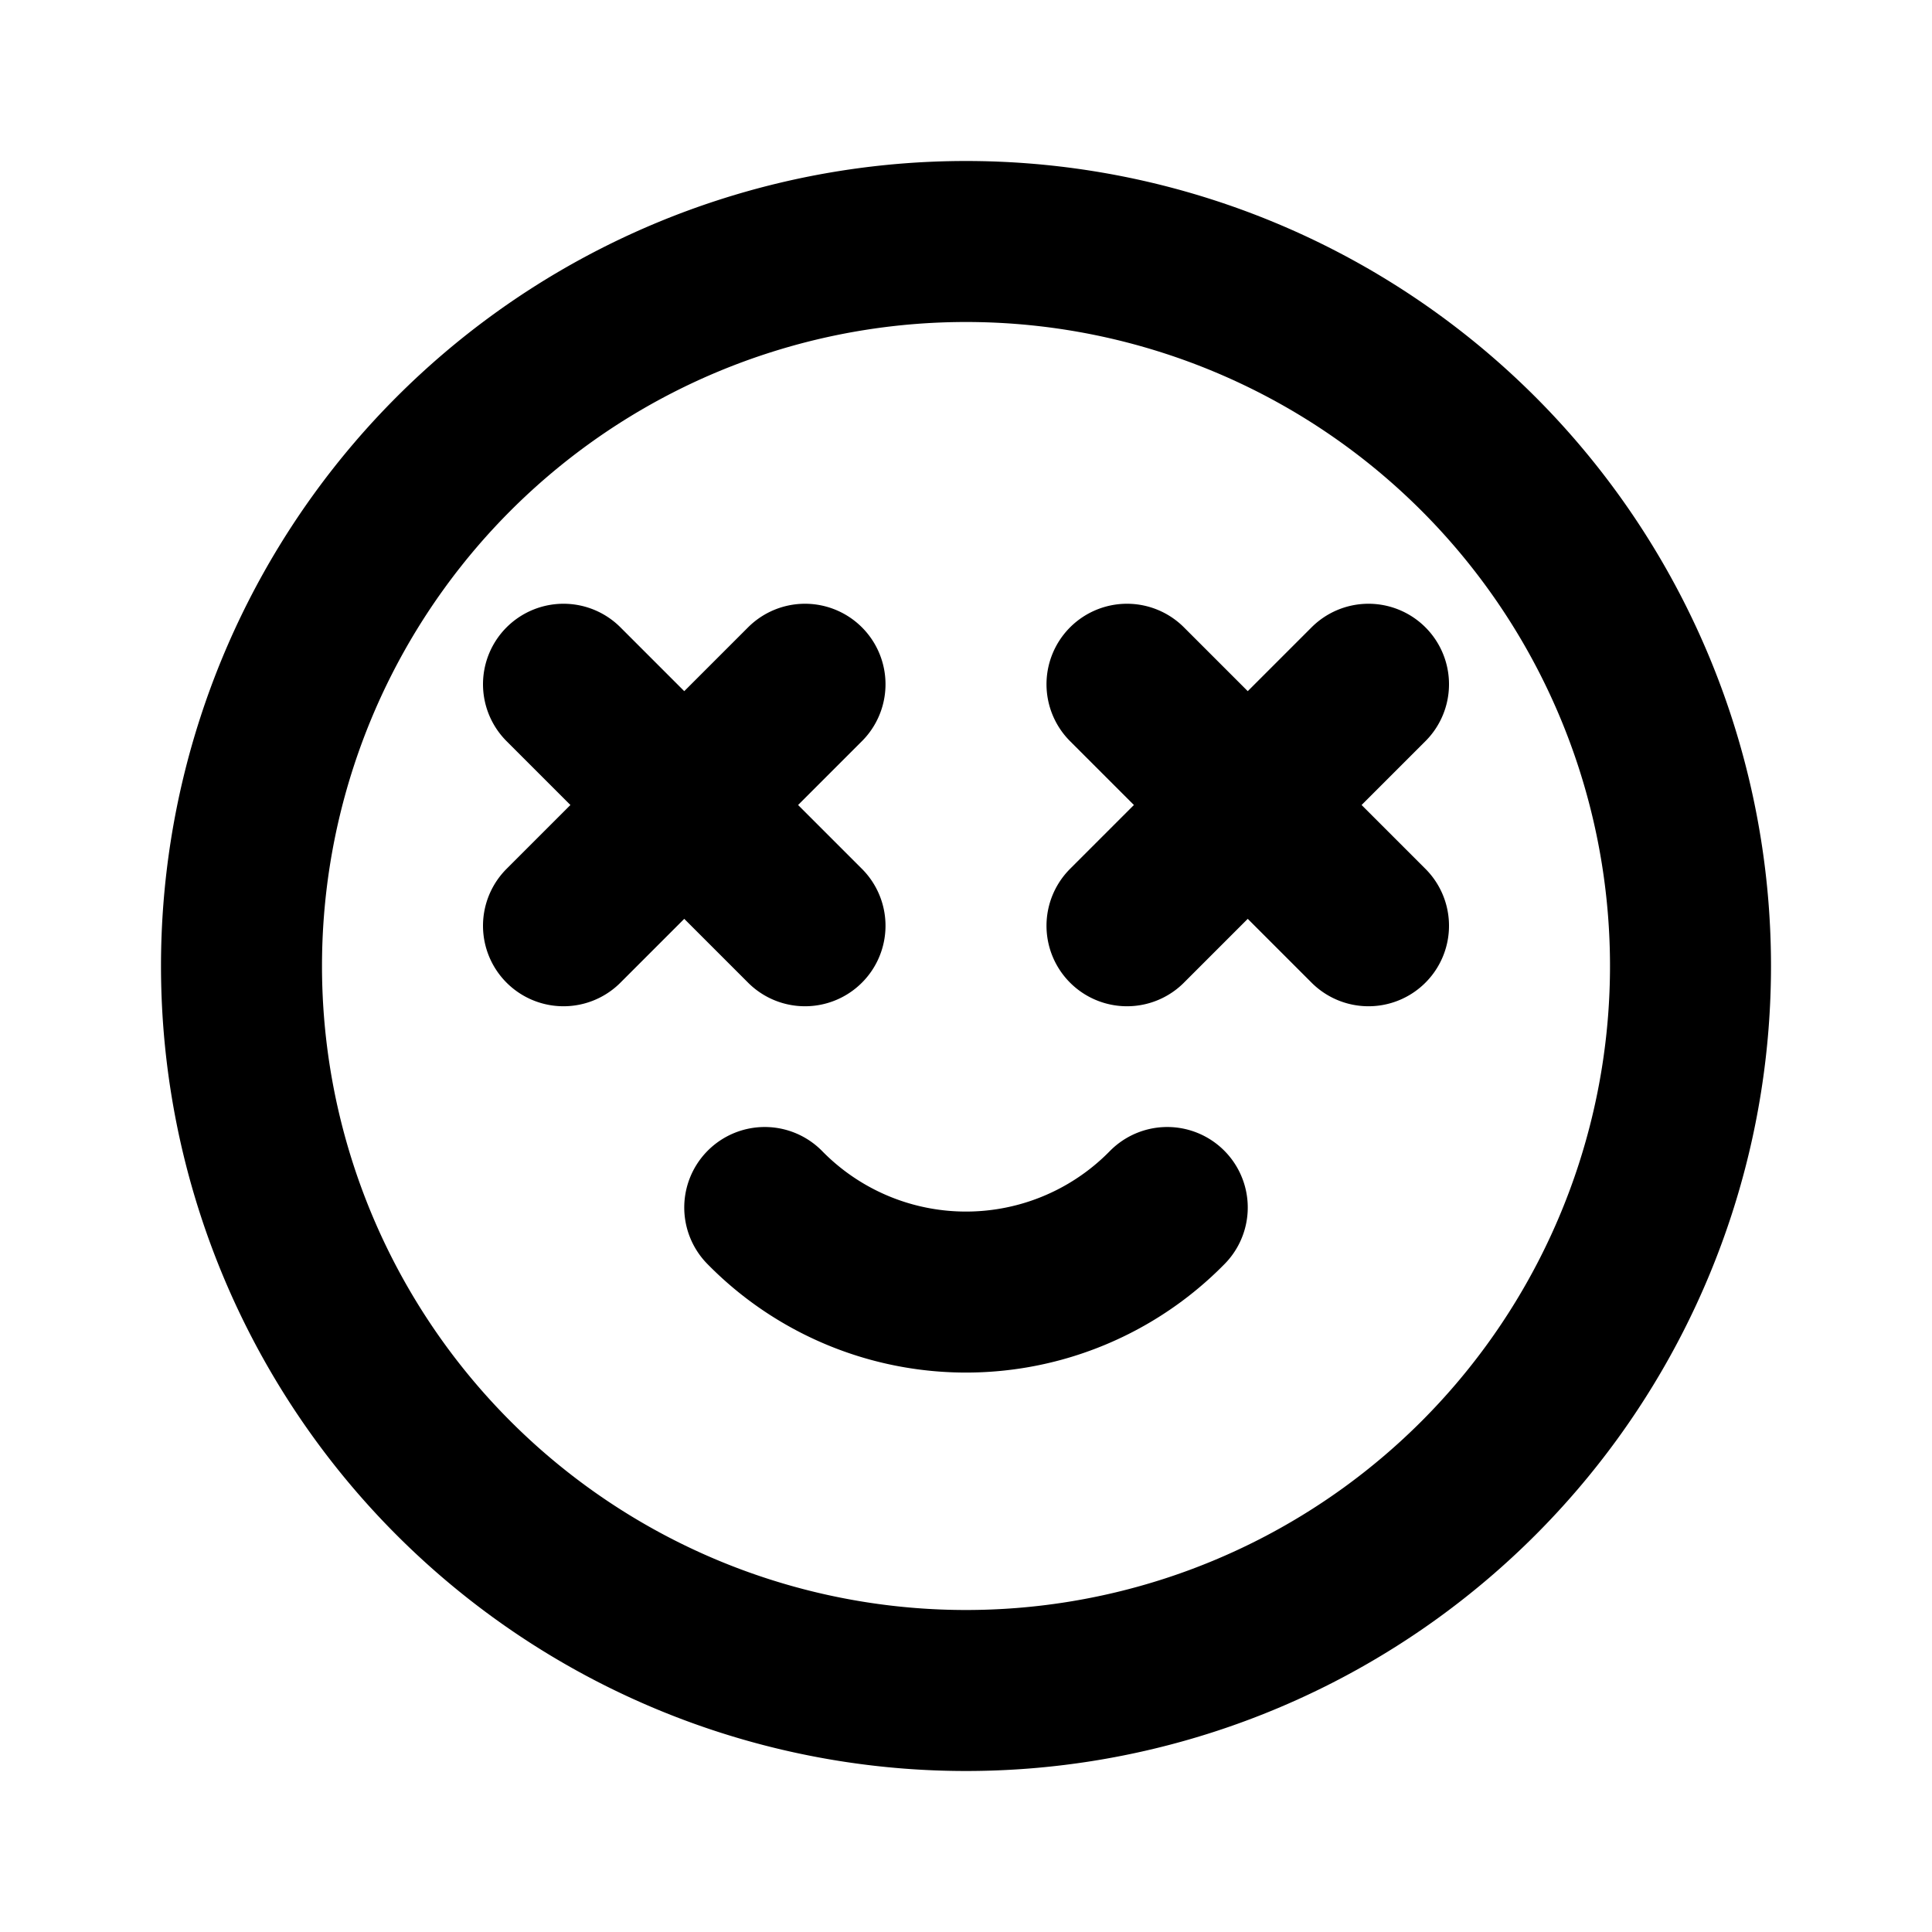 <!--
tags: [good, excited, cheerful, jolly, delighted, lucky]
category: Mood
version: "1.34"
unicode: "ed90"
-->
<svg
  xmlns="http://www.w3.org/2000/svg"
  width="24"
  height="24"
  viewBox="0 0 24 24"
  fill="none"
  stroke="currentColor"
  stroke-width="2"
  stroke-linecap="round"
  stroke-linejoin="round"
>
    <path d="M12 12m-9 0a9 9 0 1 0 18 0a9 9 0 1 0 -18 0M7 8.5l3 3M7 11.5l3 -3M14 8.5l3 3M14 11.5l3 -3M9.5 15a3.5 3.5 0 0 0 5 0" />
</svg>
